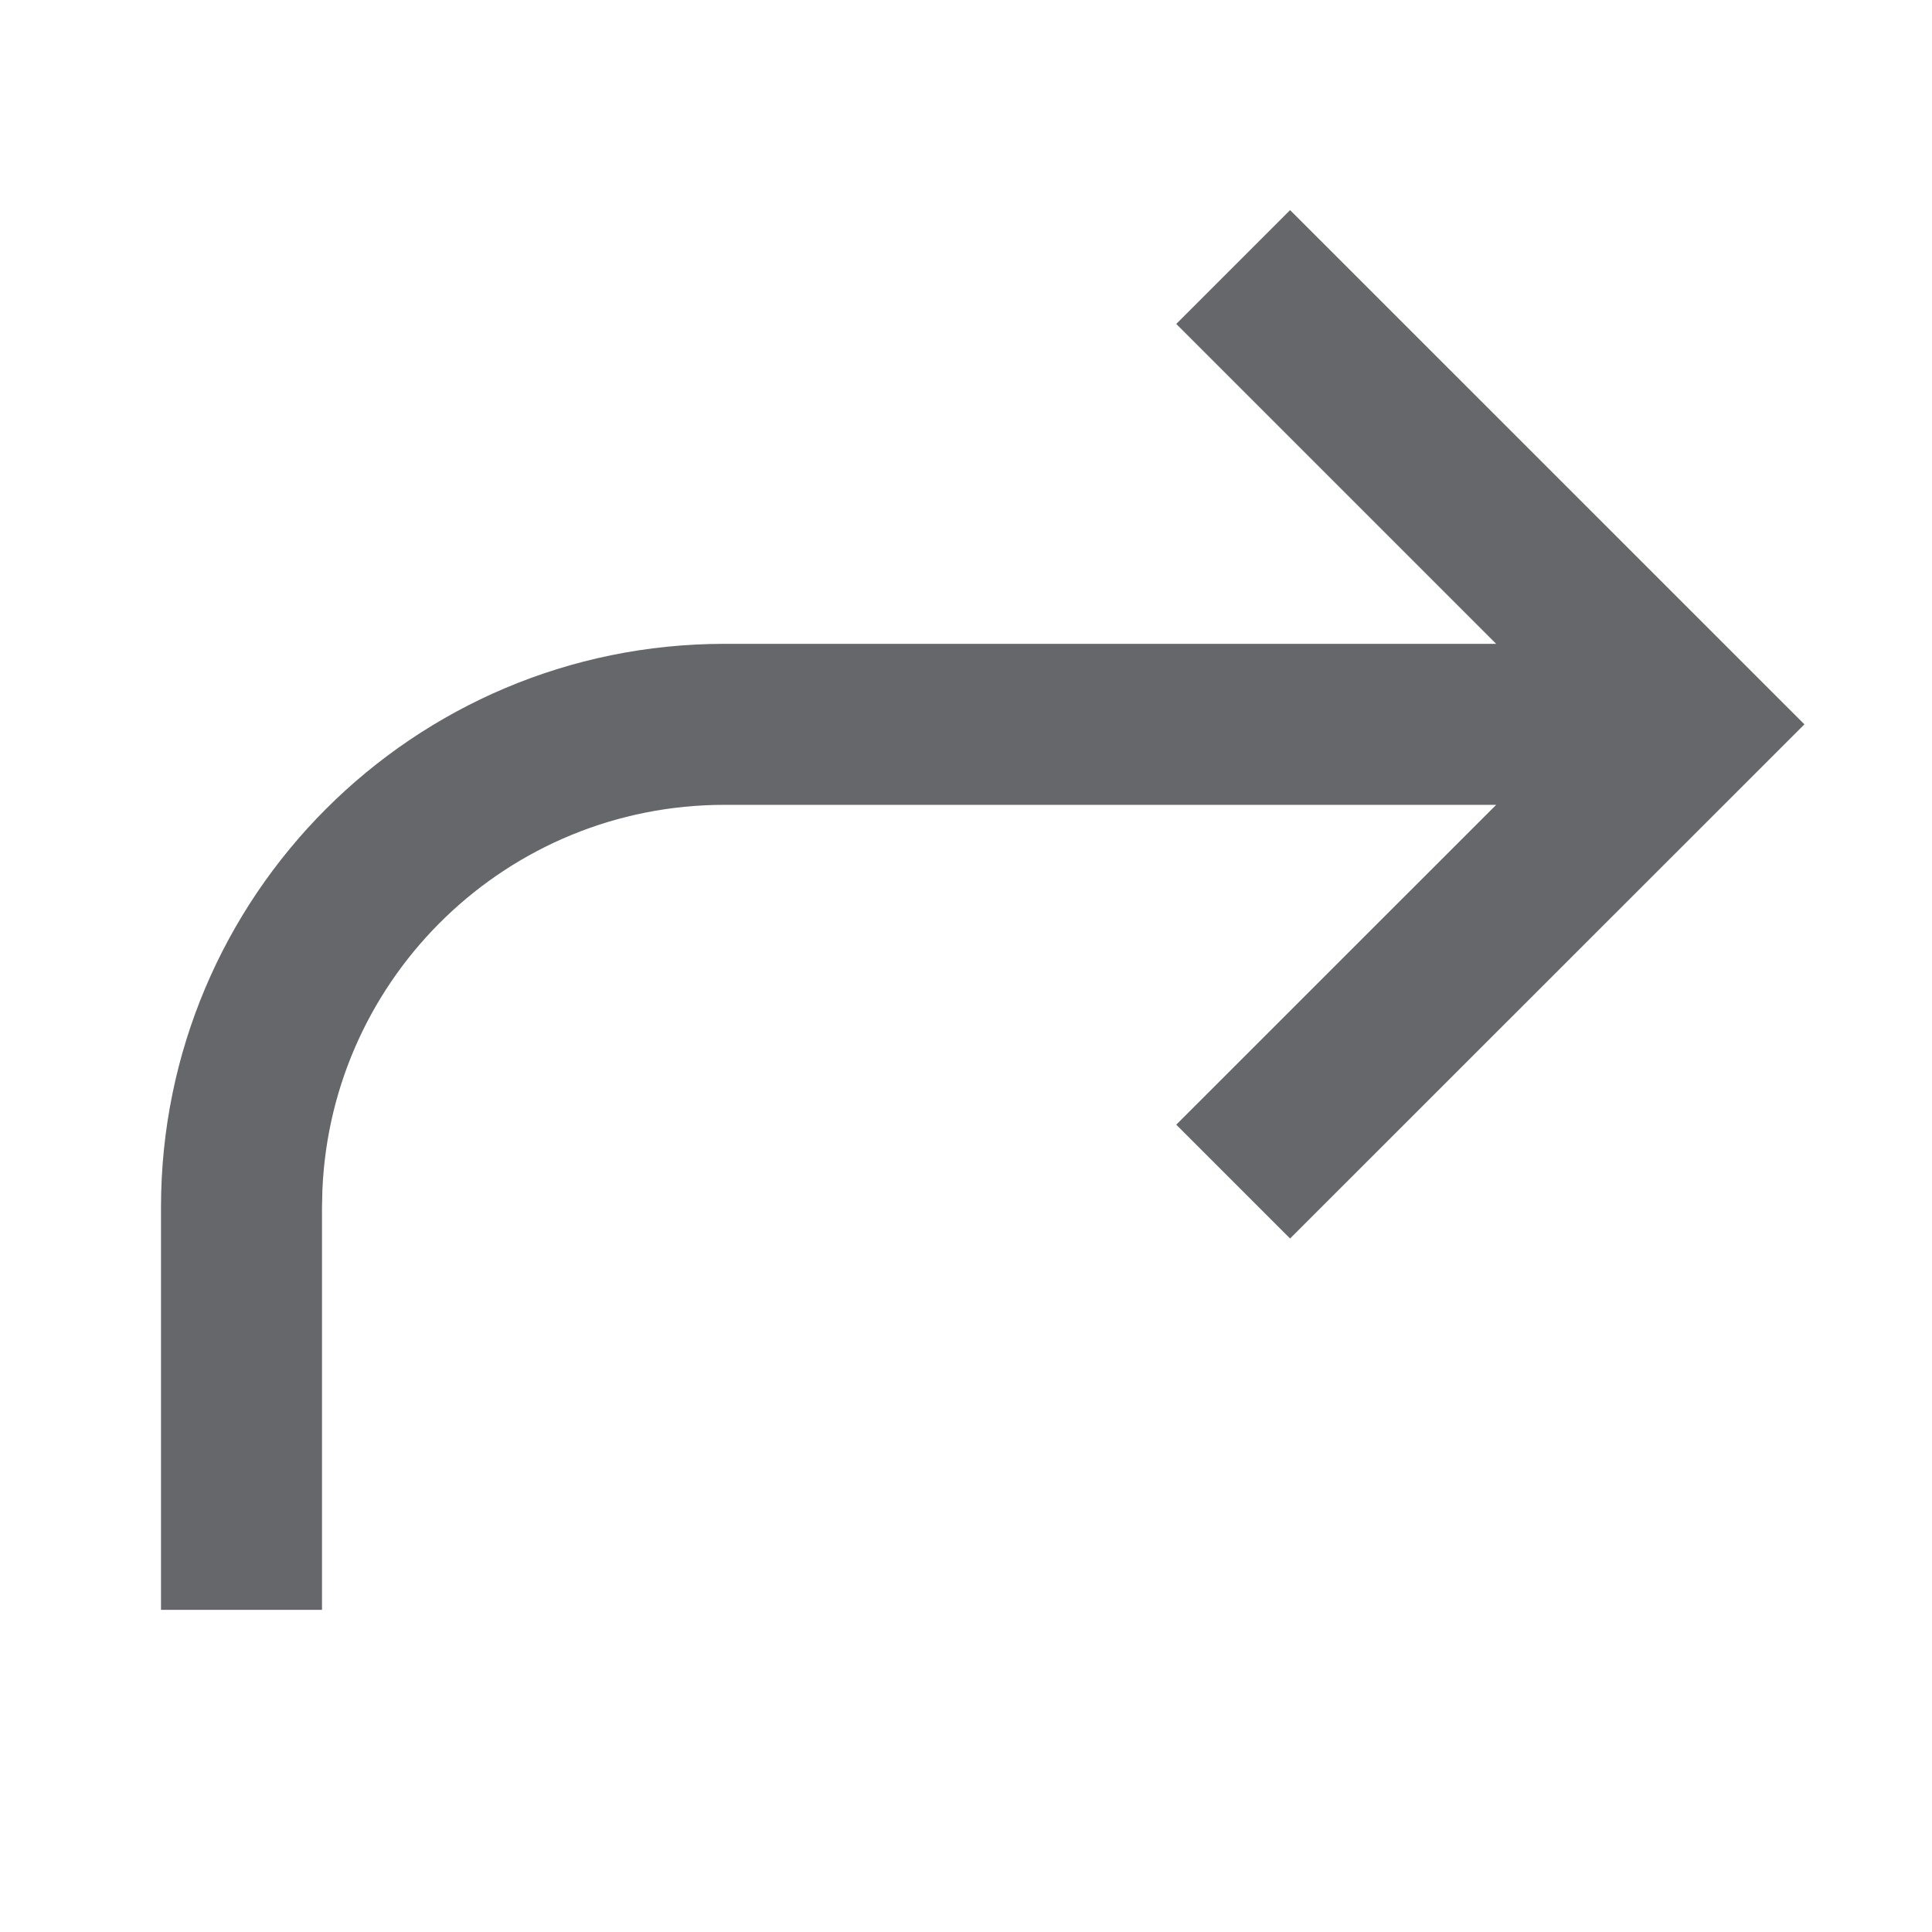 <svg xmlns="http://www.w3.org/2000/svg" width="24" height="24" viewBox="0 0 24 24">
    <path fill="#65676A" fill-rule="evenodd" d="M16.026 2.61l6.389 6.388-6.389 6.387-1.414-1.414 3.974-3.973H9c-2.689 0-4.882 2.122-4.995 4.783L4 14.998v5H2v-5c0-3.866 3.134-7 7-7h9.586l-3.974-3.974 1.414-1.414z"/>
</svg>
